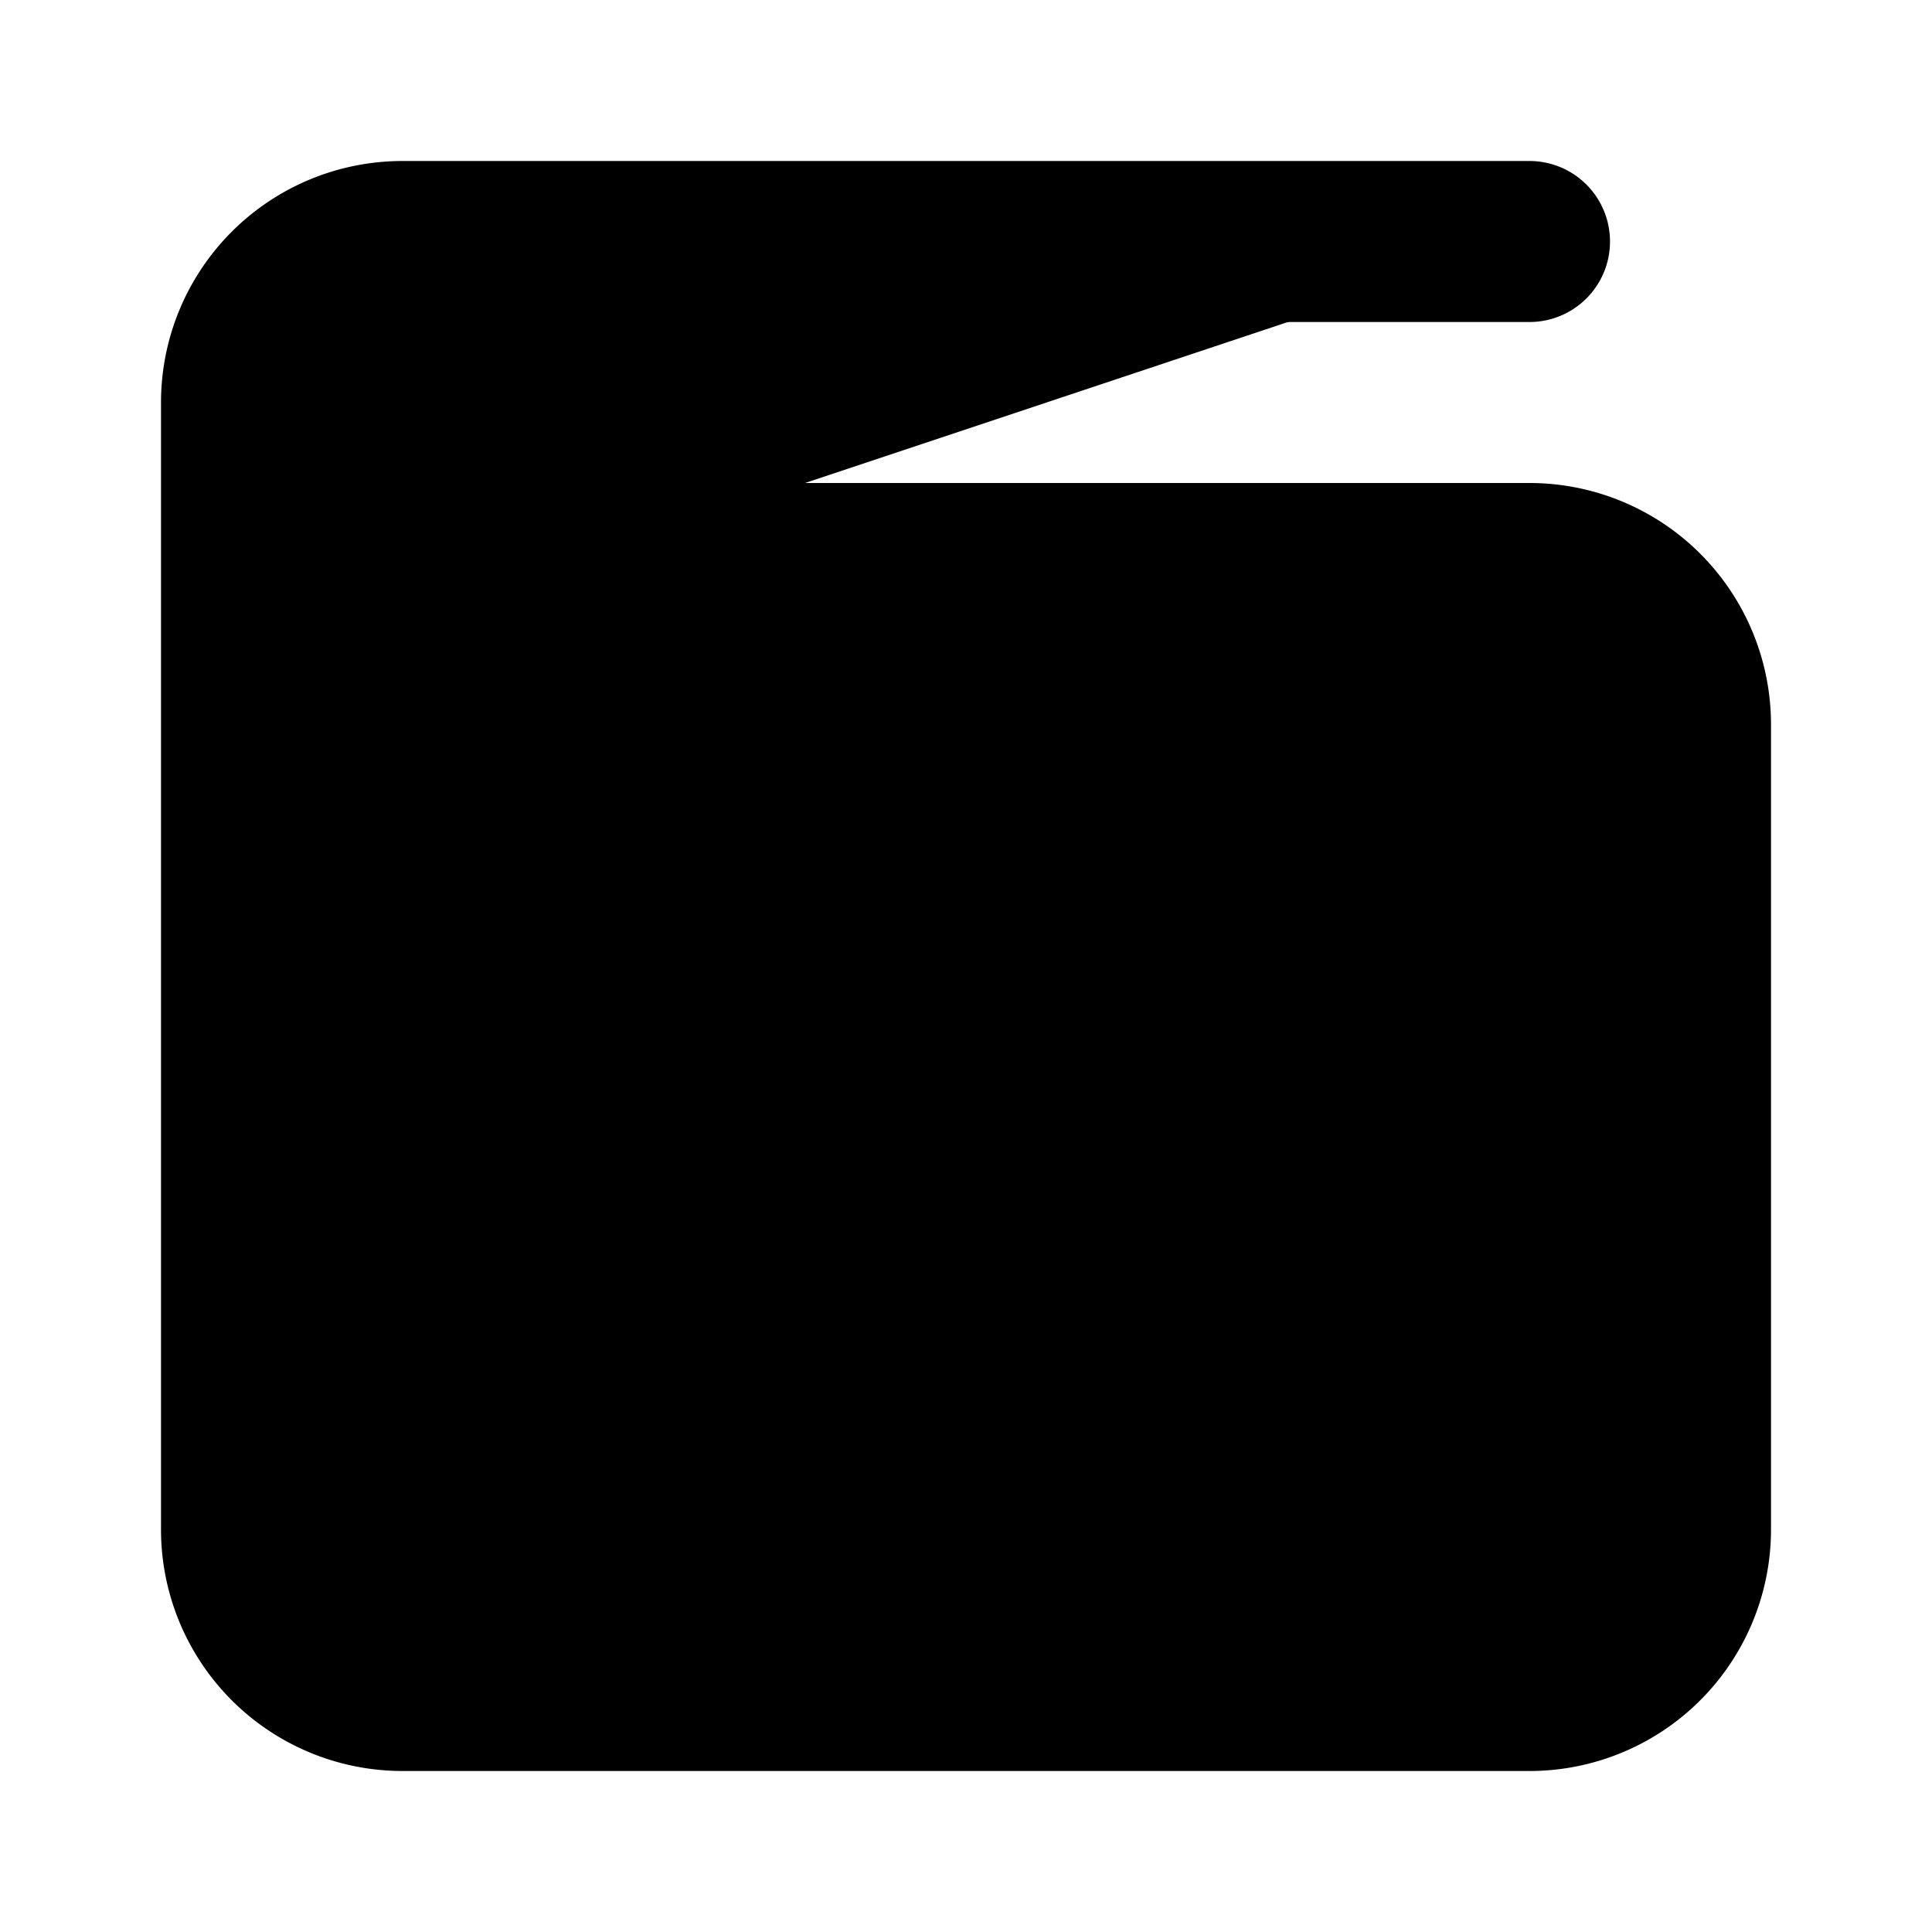 <!-- @license lucide-static v0.416.0 - ISC -->
<svg
    xmlns="http://www.w3.org/2000/svg"
    class="lucide lucide-wallet-minimal"
    width="24"
    height="24"
    viewBox="0 0 24 24"
    fill="currentColor"
    stroke="currentColor"
    stroke-width="2"
    stroke-linecap="round"
    stroke-linejoin="round"
>
    <path vector-effect="non-scaling-stroke" d="M17 14h.01" />
    <path
        vector-effect="non-scaling-stroke"
        d="M7 7h12a2 2 0 0 1 2 2v10a2 2 0 0 1-2 2H5a2 2 0 0 1-2-2V5a2 2 0 0 1 2-2h14"
    />
</svg>
